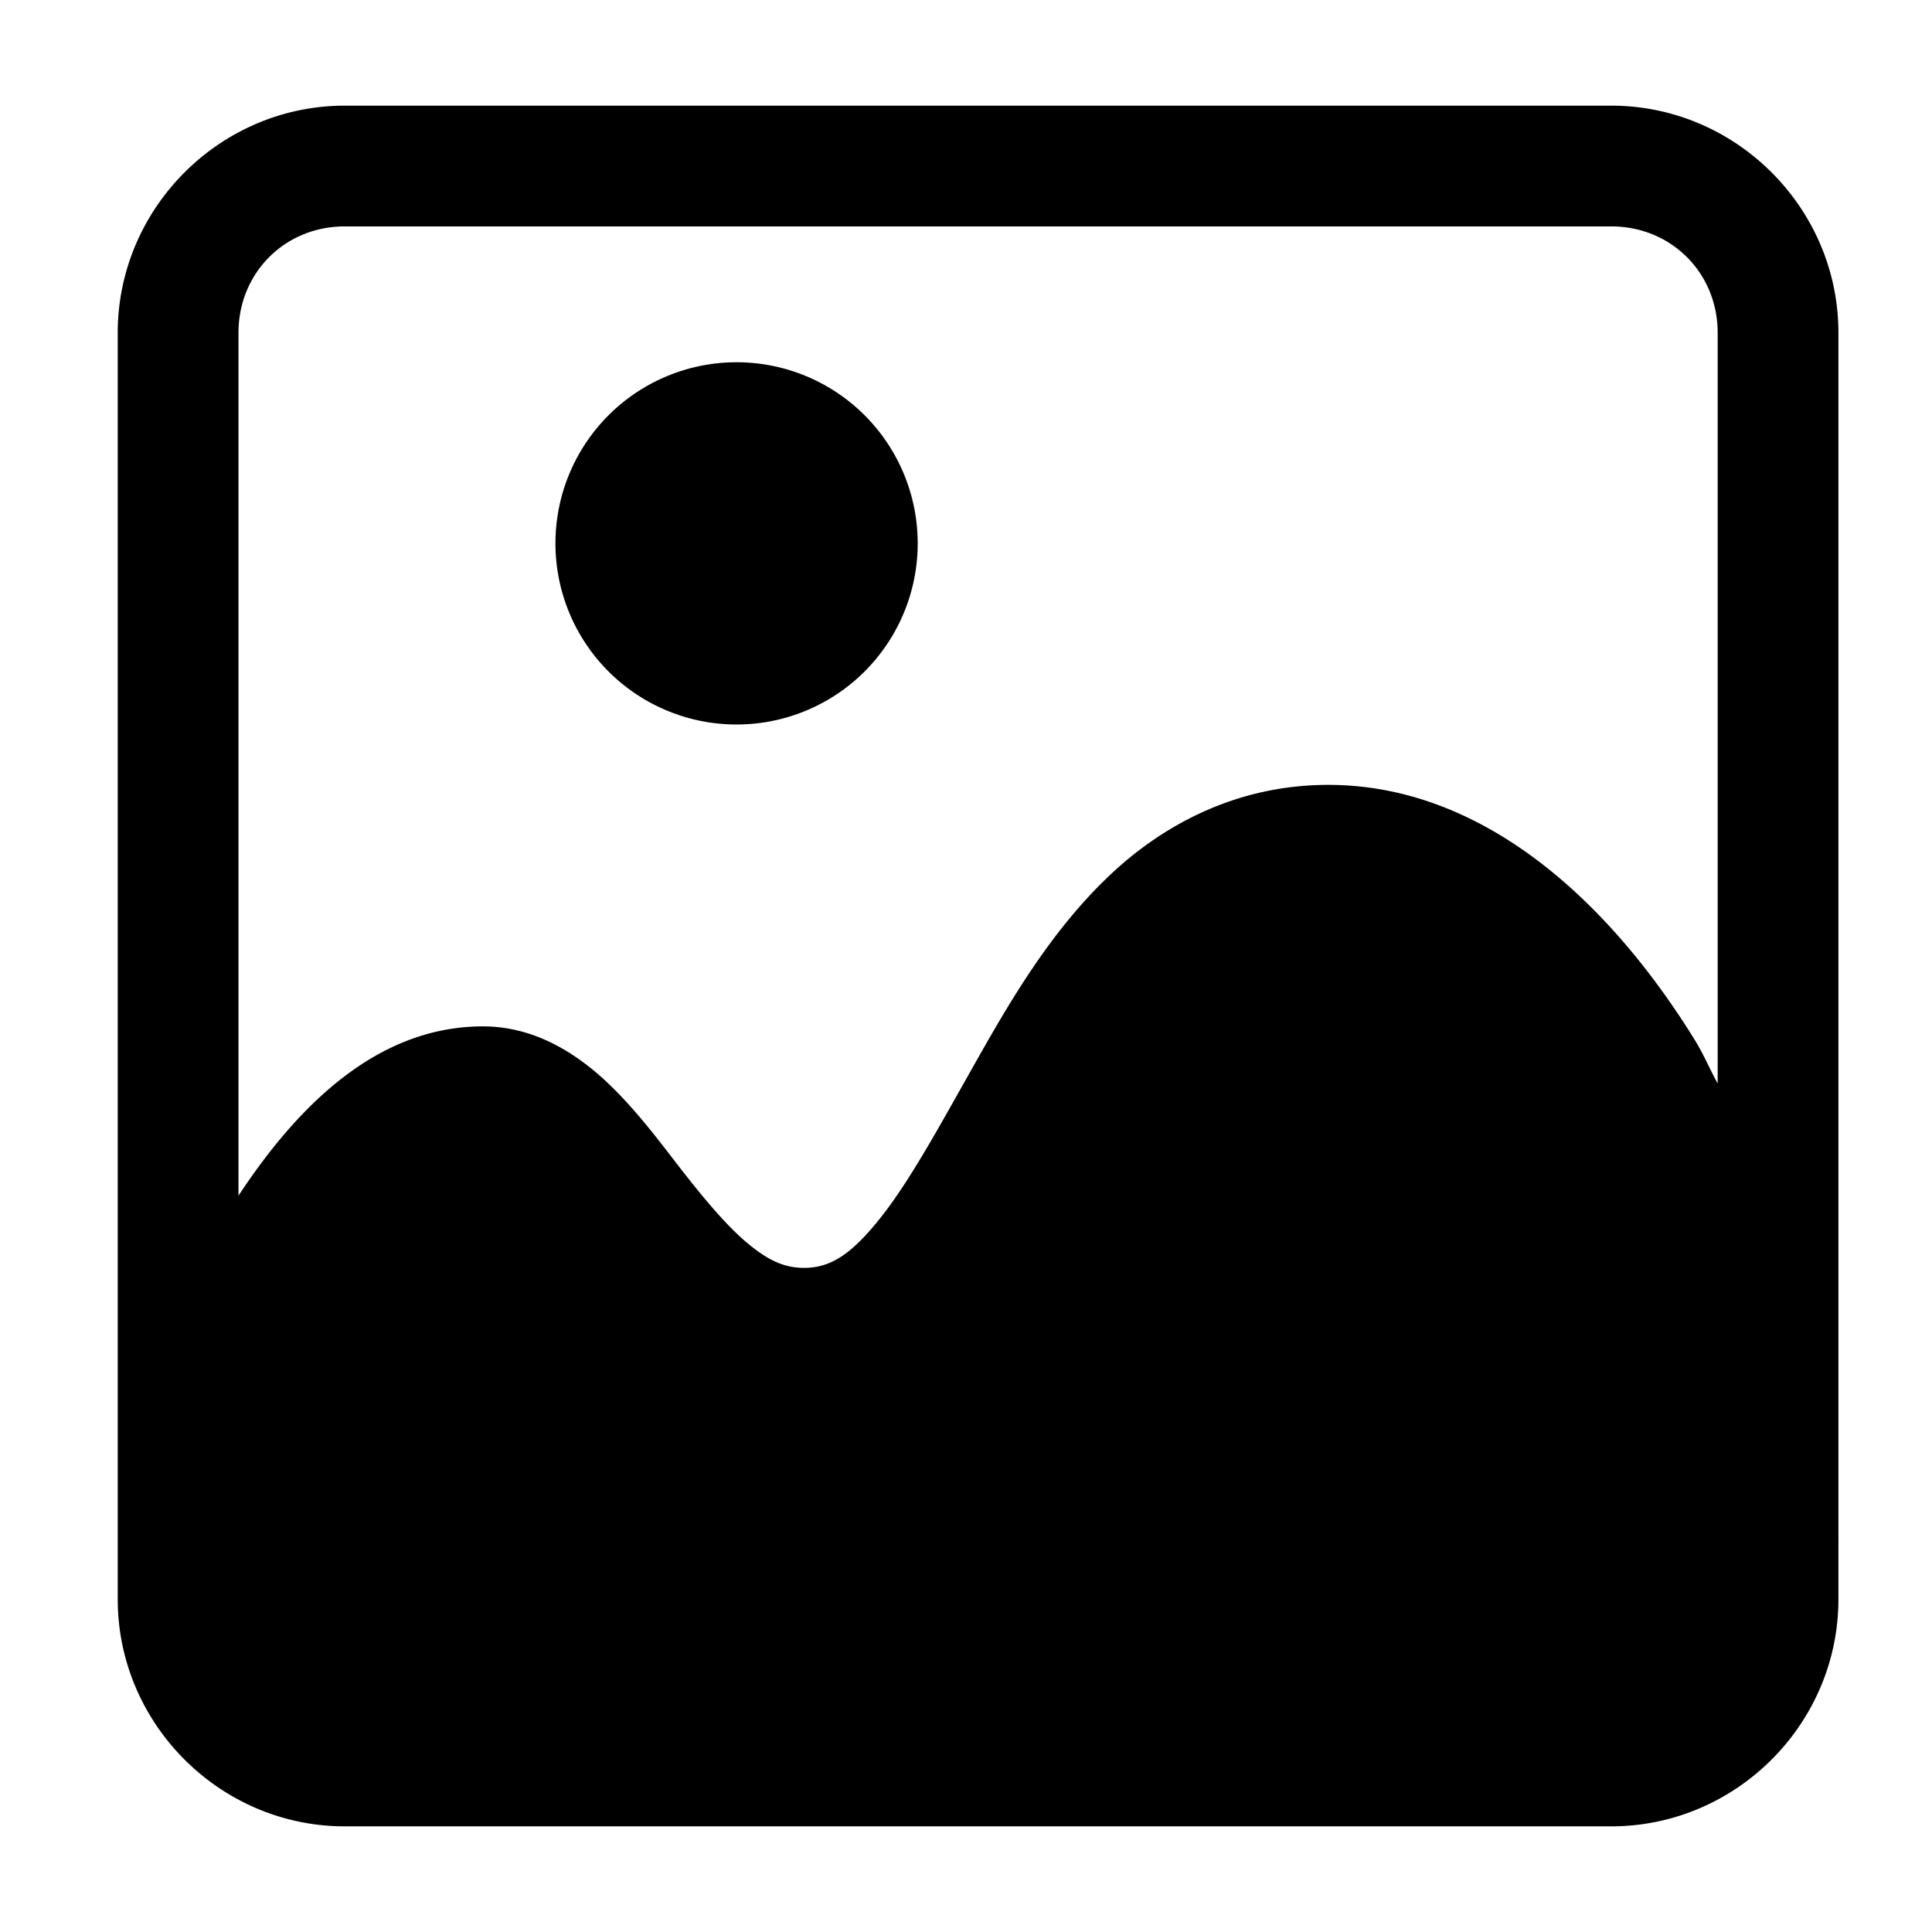 <?xml version="1.0" encoding="UTF-8" standalone="no"?>
<svg
   xmlns:dc="http://purl.org/dc/elements/1.1/"
   xmlns:cc="http://creativecommons.org/ns#"
   xmlns:rdf="http://www.w3.org/1999/02/22-rdf-syntax-ns#"
   xmlns:svg="http://www.w3.org/2000/svg"
   xmlns="http://www.w3.org/2000/svg"
   xmlns:sodipodi="http://sodipodi.sourceforge.net/DTD/sodipodi-0.dtd"
   xmlns:inkscape="http://www.inkscape.org/namespaces/inkscape"
   height="16"
   id="Layer_1"
   version="1.1"
   viewBox="0 0 16 16"
   width="16"
   xml:space="preserve"
   inkscape:version="0.92.3 (2405546, 2018-03-11)"
   sodipodi:docname="photos.svg"><defs
     id="defs4163" /><sodipodi:namedview
     pagecolor="#ffffff"
     bordercolor="#666666"
     borderopacity="1"
     objecttolerance="10"
     gridtolerance="10"
     guidetolerance="10"
     inkscape:pageopacity="0"
     inkscape:pageshadow="2"
     inkscape:window-width="1280"
     inkscape:window-height="1322"
     id="namedview4161"
     showgrid="true"
     fit-margin-top="0"
     fit-margin-left="0"
     fit-margin-right="0"
     fit-margin-bottom="0"
     showguides="true"
     inkscape:guide-bbox="true"
     inkscape:zoom="50"
     inkscape:cx="7.5947374"
     inkscape:cy="7.8787991"
     inkscape:window-x="0"
     inkscape:window-y="30"
     inkscape:window-maximized="0"
     inkscape:current-layer="layer4"
     inkscape:snap-smooth-nodes="true"
     inkscape:snap-midpoints="true"
     inkscape:snap-intersection-paths="true"
     inkscape:object-paths="true"
     inkscape:lockguides="false"><sodipodi:guide
       position="16.05,15.95"
       orientation="-0.707,0.707"
       id="guide4710"
       inkscape:locked="false" /><sodipodi:guide
       position="0.1,16"
       orientation="0.707,0.707"
       id="guide4712"
       inkscape:locked="false" /><sodipodi:guide
       position="8.1,8"
       orientation="1,0"
       id="guide4714"
       inkscape:locked="false" /><sodipodi:guide
       position="8.1,8"
       orientation="0,1"
       id="guide4716"
       inkscape:locked="false" /><sodipodi:guide
       position="16.15,11.3"
       orientation="1,0"
       id="guide4150"
       inkscape:locked="false" /><sodipodi:guide
       position="1.055,9.845"
       orientation="1,0"
       id="guide4724"
       inkscape:locked="false" /><sodipodi:guide
       position="1.055,0.955"
       orientation="0,1"
       id="guide4726"
       inkscape:locked="false" /><sodipodi:guide
       position="15.145,0.955"
       orientation="1,0"
       id="guide4728"
       inkscape:locked="false" /><sodipodi:guide
       position="15.145,15.045"
       orientation="0,1"
       id="guide4730"
       inkscape:locked="false" /><inkscape:grid
       type="xygrid"
       id="grid842" /></sodipodi:namedview><g
     inkscape:groupmode="layer"
     id="layer4"
     inkscape:label="background"
     style="display:inline"><path
       style="fill:#000000;fill-opacity:1;stroke:none;stroke-width:0.3;stroke-linecap:round;stroke-linejoin:round;stroke-miterlimit:4;stroke-dasharray:none;stroke-opacity:1"
       d="M 2.855 0.875 C 1.823 0.875 0.975 1.723 0.975 2.756 L 0.975 12.881 L 0.975 13.244 C 0.975 14.277 1.823 15.125 2.855 15.125 L 13.344 15.125 C 14.377 15.125 15.225 14.277 15.225 13.244 L 15.225 12.756 A 0.5 0.5 0 0 0 15.225 12.721 L 15.225 2.756 C 15.225 1.723 14.377 0.875 13.344 0.875 L 2.855 0.875 z M 2.855 1.875 L 13.344 1.875 C 13.84 1.875 14.225 2.26 14.225 2.756 L 14.225 8.973 C 14.16 8.855 14.107 8.728 14.037 8.615 C 13.304 7.429 12.258 6.5 11 6.5 C 10.249 6.5 9.63 6.826 9.174 7.264 C 8.717 7.702 8.393 8.243 8.104 8.754 C 7.814 9.265 7.555 9.749 7.307 10.066 C 7.058 10.384 6.882 10.5 6.66 10.5 C 6.499 10.5 6.368 10.442 6.197 10.301 C 6.026 10.16 5.84 9.939 5.648 9.693 C 5.457 9.447 5.259 9.178 5.008 8.945 C 4.756 8.713 4.417 8.5 4 8.5 C 3.133 8.5 2.476 9.142 1.975 9.902 L 1.975 2.756 C 1.975 2.26 2.359 1.875 2.855 1.875 z M 6.1 3 A 1.5 1.5 0 0 0 4.6 4.5 A 1.5 1.5 0 0 0 6.1 6 A 1.5 1.5 0 0 0 7.6 4.5 A 1.5 1.5 0 0 0 6.1 3 z "
       id="path847-6" /></g><g
     inkscape:groupmode="layer"
     id="layer1"
     inkscape:label="frame"
     style="display:none" /><g
     inkscape:groupmode="layer"
     id="layer2"
     inkscape:label="hills"
     style="display:inline" /><g
     inkscape:groupmode="layer"
     id="layer3"
     inkscape:label="sun"><g
       id="g857"
       transform="translate(-1.9)"
       style="stroke:#010000;stroke-opacity:1;fill:none"><g
         id="g853"
         style="stroke:#010000;stroke-opacity:1;fill:none" /></g></g></svg>
